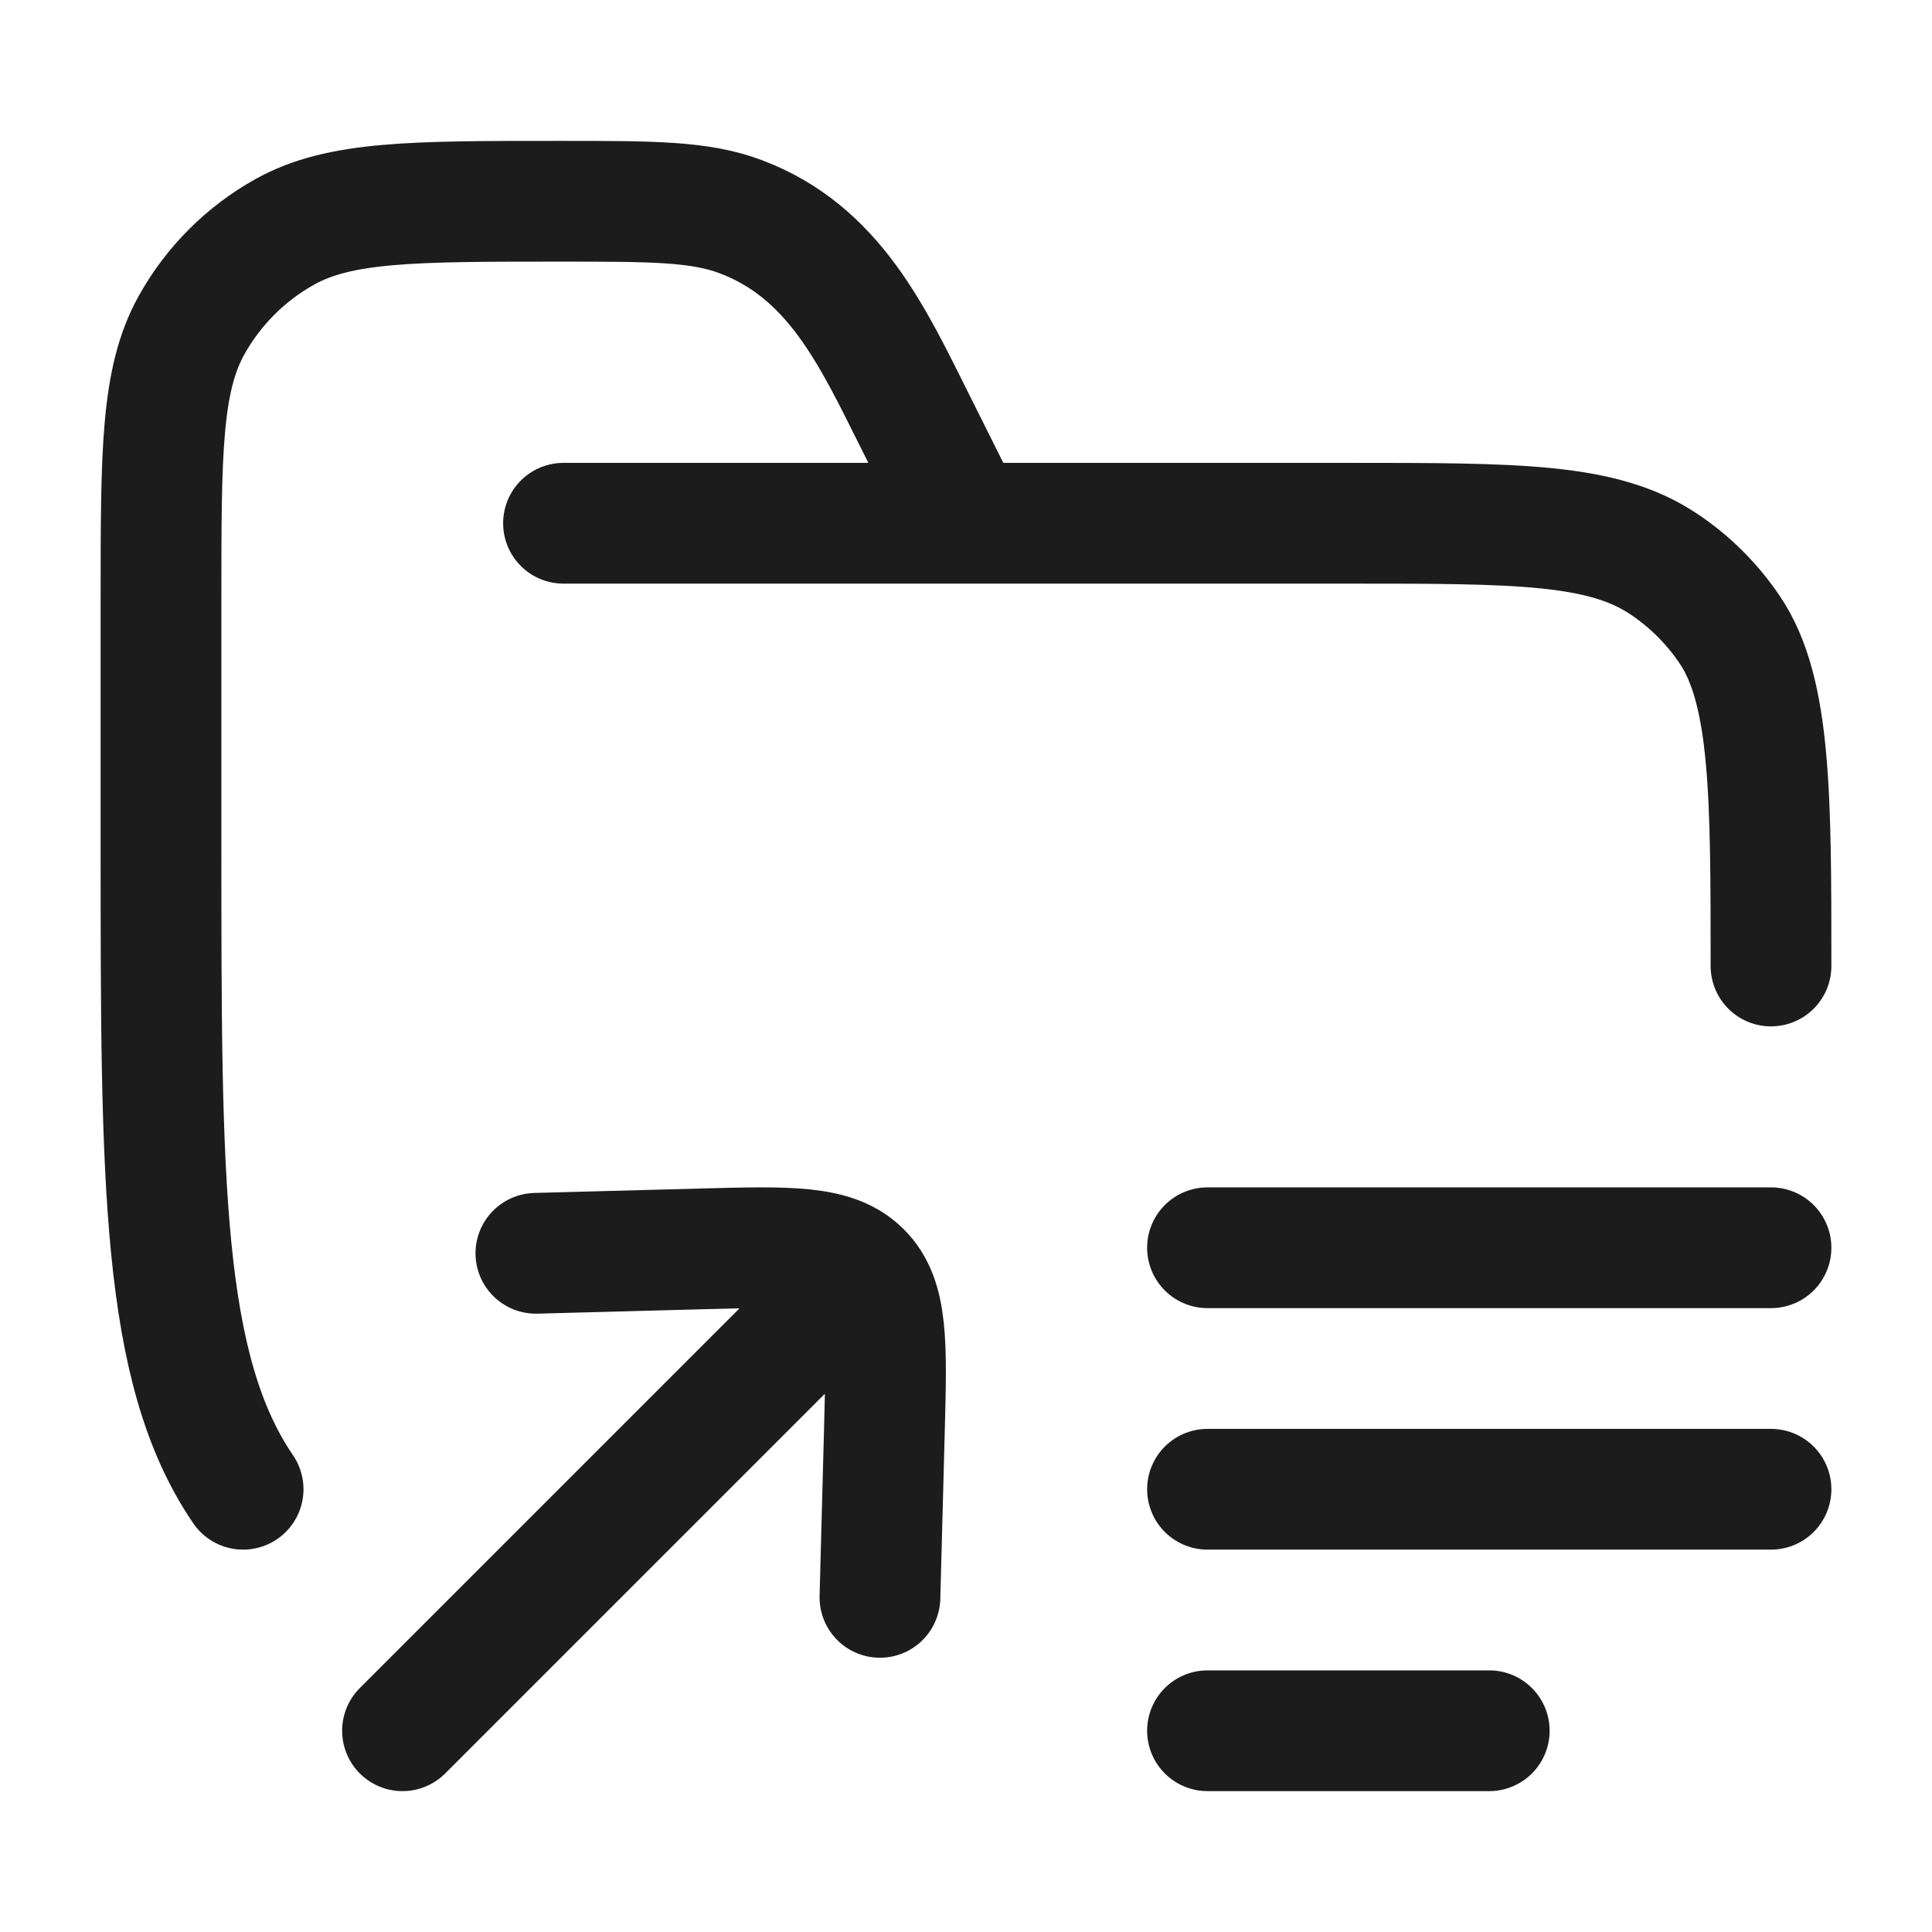 <svg width="24" height="24" viewBox="0 0 24 24" fill="none" xmlns="http://www.w3.org/2000/svg">
<g id="folder-details-reference">
<path id="Vector" d="M7 6.5H16.75C18.857 6.5 19.91 6.5 20.667 7.006C20.994 7.224 21.276 7.506 21.494 7.833C22 8.59 22 9.893 22 12M12 6.5L11.367 5.233C10.842 4.184 10.362 3.127 9.199 2.691C8.69 2.5 8.108 2.5 6.944 2.5C5.128 2.5 4.22 2.5 3.538 2.88C3.052 3.151 2.651 3.552 2.38 4.038C2 4.72 2 5.628 2 7.444V10.5C2 14.679 2 17.005 3.02 18.5" stroke="#1B1C1B" stroke-width="1.5" stroke-linecap="round"/>
<path id="Vector_2" d="M6.657 15.569L8.719 15.514C9.817 15.485 10.366 15.47 10.698 15.802C11.03 16.134 11.015 16.683 10.986 17.78L10.931 19.843M10.636 15.864L5 21.5" stroke="#1B1C1B" stroke-width="1.5" stroke-linecap="round" stroke-linejoin="round"/>
<path id="Vector_3" d="M22 15.5H15M22 18.5H15M18.5 21.5H15" stroke="#1B1C1B" stroke-width="1.5" stroke-linecap="round"/>
</g>
</svg>
